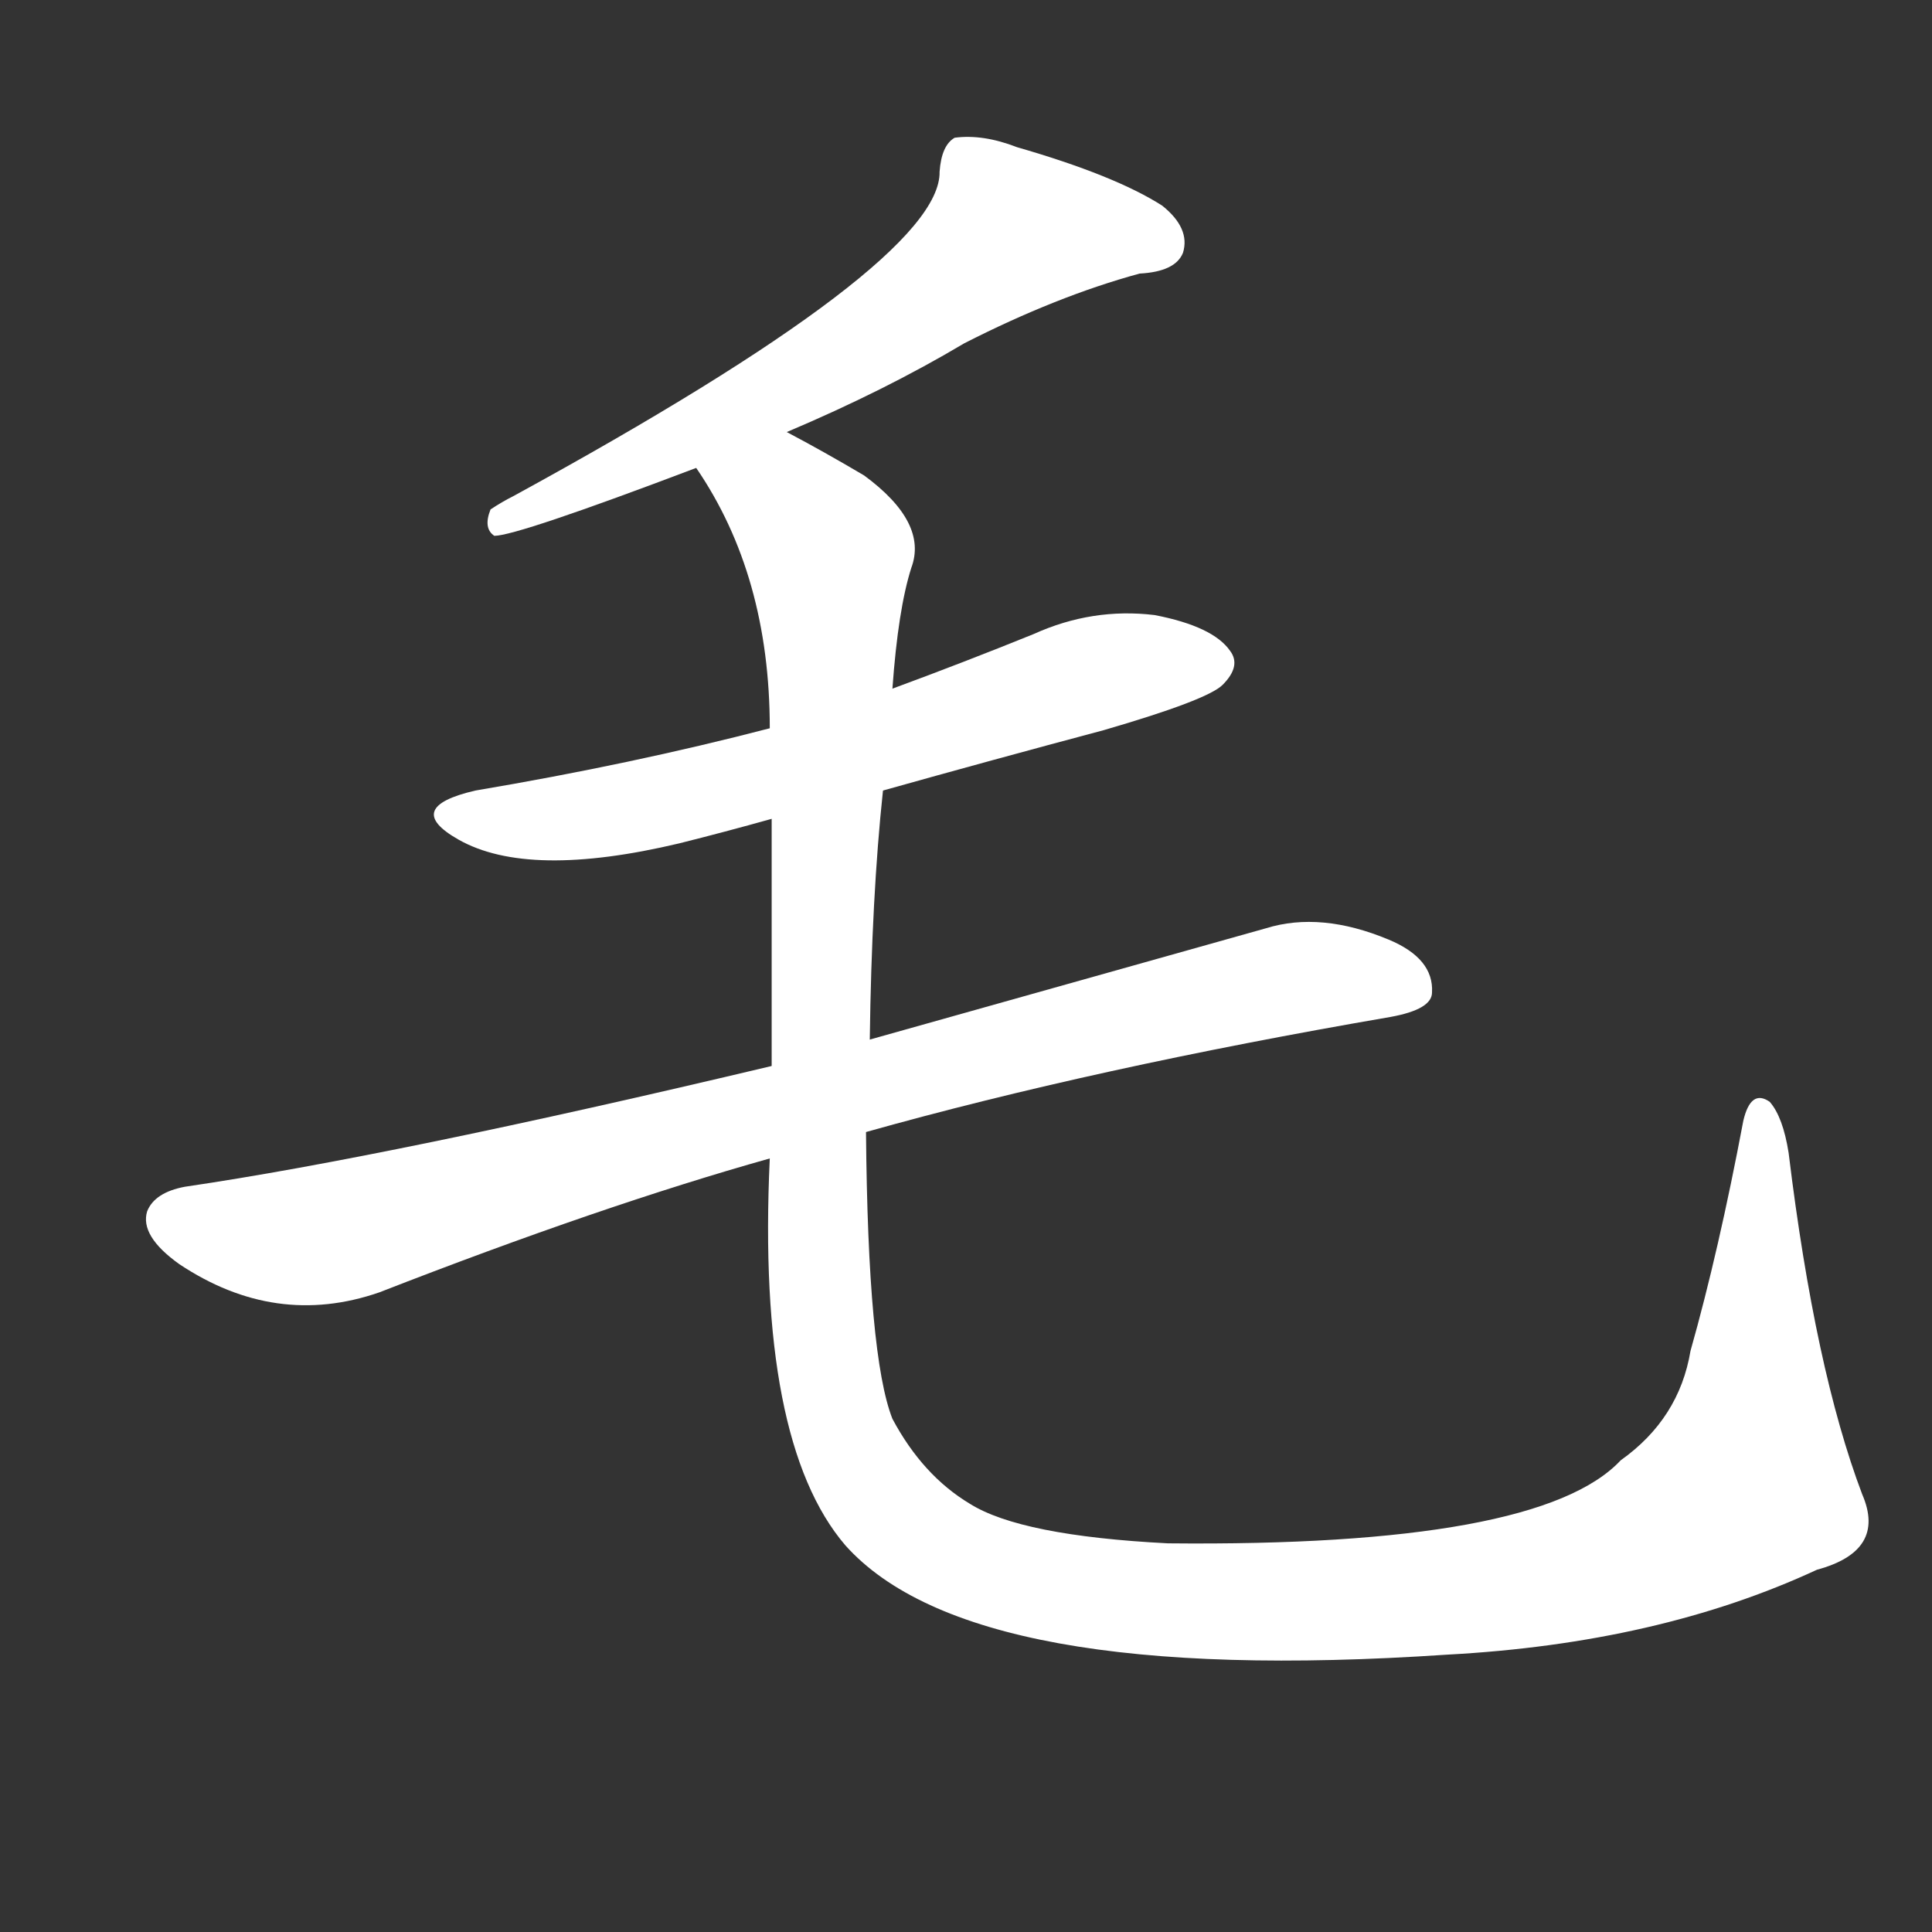 <svg version="1.1" viewBox="0 0 1024 1024" xmlns="http://www.w3.org/2000/svg">
  <rect x="0" y="0" width="1024" height="1024" fill="#333333" stroke="none"/>
  <g transform="scale(1, -1) translate(0, -900)">
    <style type="text/css">
        .stroke1 {fill: #FFFFFF;}
        .stroke2 {fill: #FFFFFF;}
        .stroke3 {fill: #FFFFFF;}
        .stroke4 {fill: #FFFFFF;}
        .stroke5 {fill: #FFFFFF;}
        .stroke6 {fill: #FFFFFF;}
        .stroke7 {fill: #FFFFFF;}
        .stroke8 {fill: #FFFFFF;}
        .stroke9 {fill: #FFFFFF;}
        .stroke10 {fill: #FFFFFF;}
        .stroke11 {fill: #FFFFFF;}
        .stroke12 {fill: #FFFFFF;}
        .stroke13 {fill: #FFFFFF;}
        .stroke14 {fill: #FFFFFF;}
        .stroke15 {fill: #FFFFFF;}
        .stroke16 {fill: #FFFFFF;}
        .stroke17 {fill: #FFFFFF;}
        .stroke18 {fill: #FFFFFF;}
        .stroke19 {fill: #FFFFFF;}
        .stroke20 {fill: #FFFFFF;}
        text {
            font-family: Helvetica;
            font-size: 50px;
            fill: #FFFFFF;}
            paint-order: stroke;
            stroke: #000000;
            stroke-width: 4px;
            stroke-linecap: butt;
            stroke-linejoin: miter;
            font-weight: 800;
        }
    </style>

    <path d="M 417 671 Q 469 693 511 718 Q 560 743 604 755 Q 623 756 627 766 Q 631 779 616 791 Q 591 807 539 822 Q 521 829 506 827 Q 499 823 498 809 Q 499 761 272 637 Q 266 634 260 630 Q 256 620 262 616 Q 274 616 369 652 L 417 671 Z" class="stroke1"/>
    <path d="M 468 481 Q 525 497 585 513 Q 640 529 648 537 Q 658 547 652 555 Q 643 568 612 574 Q 579 578 548 564 Q 511 549 473 535 L 408 514 Q 335 495 252 481 Q 213 472 243 455 Q 280 434 360 453 Q 384 459 409 466 L 468 481 Z" class="stroke2"/>
    <path d="M 459 300 Q 580 334 737 361 Q 759 365 759 374 Q 760 392 736 402 Q 700 417 671 408 Q 550 374 461 349 L 409 335 Q 207 287 98 271 Q 82 268 78 258 Q 74 245 95 230 Q 146 196 201 215 Q 319 261 408 286 L 459 300 Z" class="stroke3"/>
    <path d="M 987 108 Q 962 174 948 289 Q 945 308 938 316 Q 928 323 924 306 Q 911 237 896 184 Q 890 148 859 126 Q 816 80 619 82 Q 541 86 514 103 Q 489 118 473 148 Q 460 181 459 300 L 461 349 Q 462 425 468 481 L 473 535 Q 476 577 483 599 Q 492 623 458 648 Q 436 661 417 671 C 391 686 355 678 369 652 Q 408 595 408 514 L 409 466 Q 409 414 409 335 L 408 286 Q 401 136 448 81 Q 515 6 767 23 Q 879 29 963 68 Q 1000 78 987 108 Z" class="stroke4"/>
</g></svg>